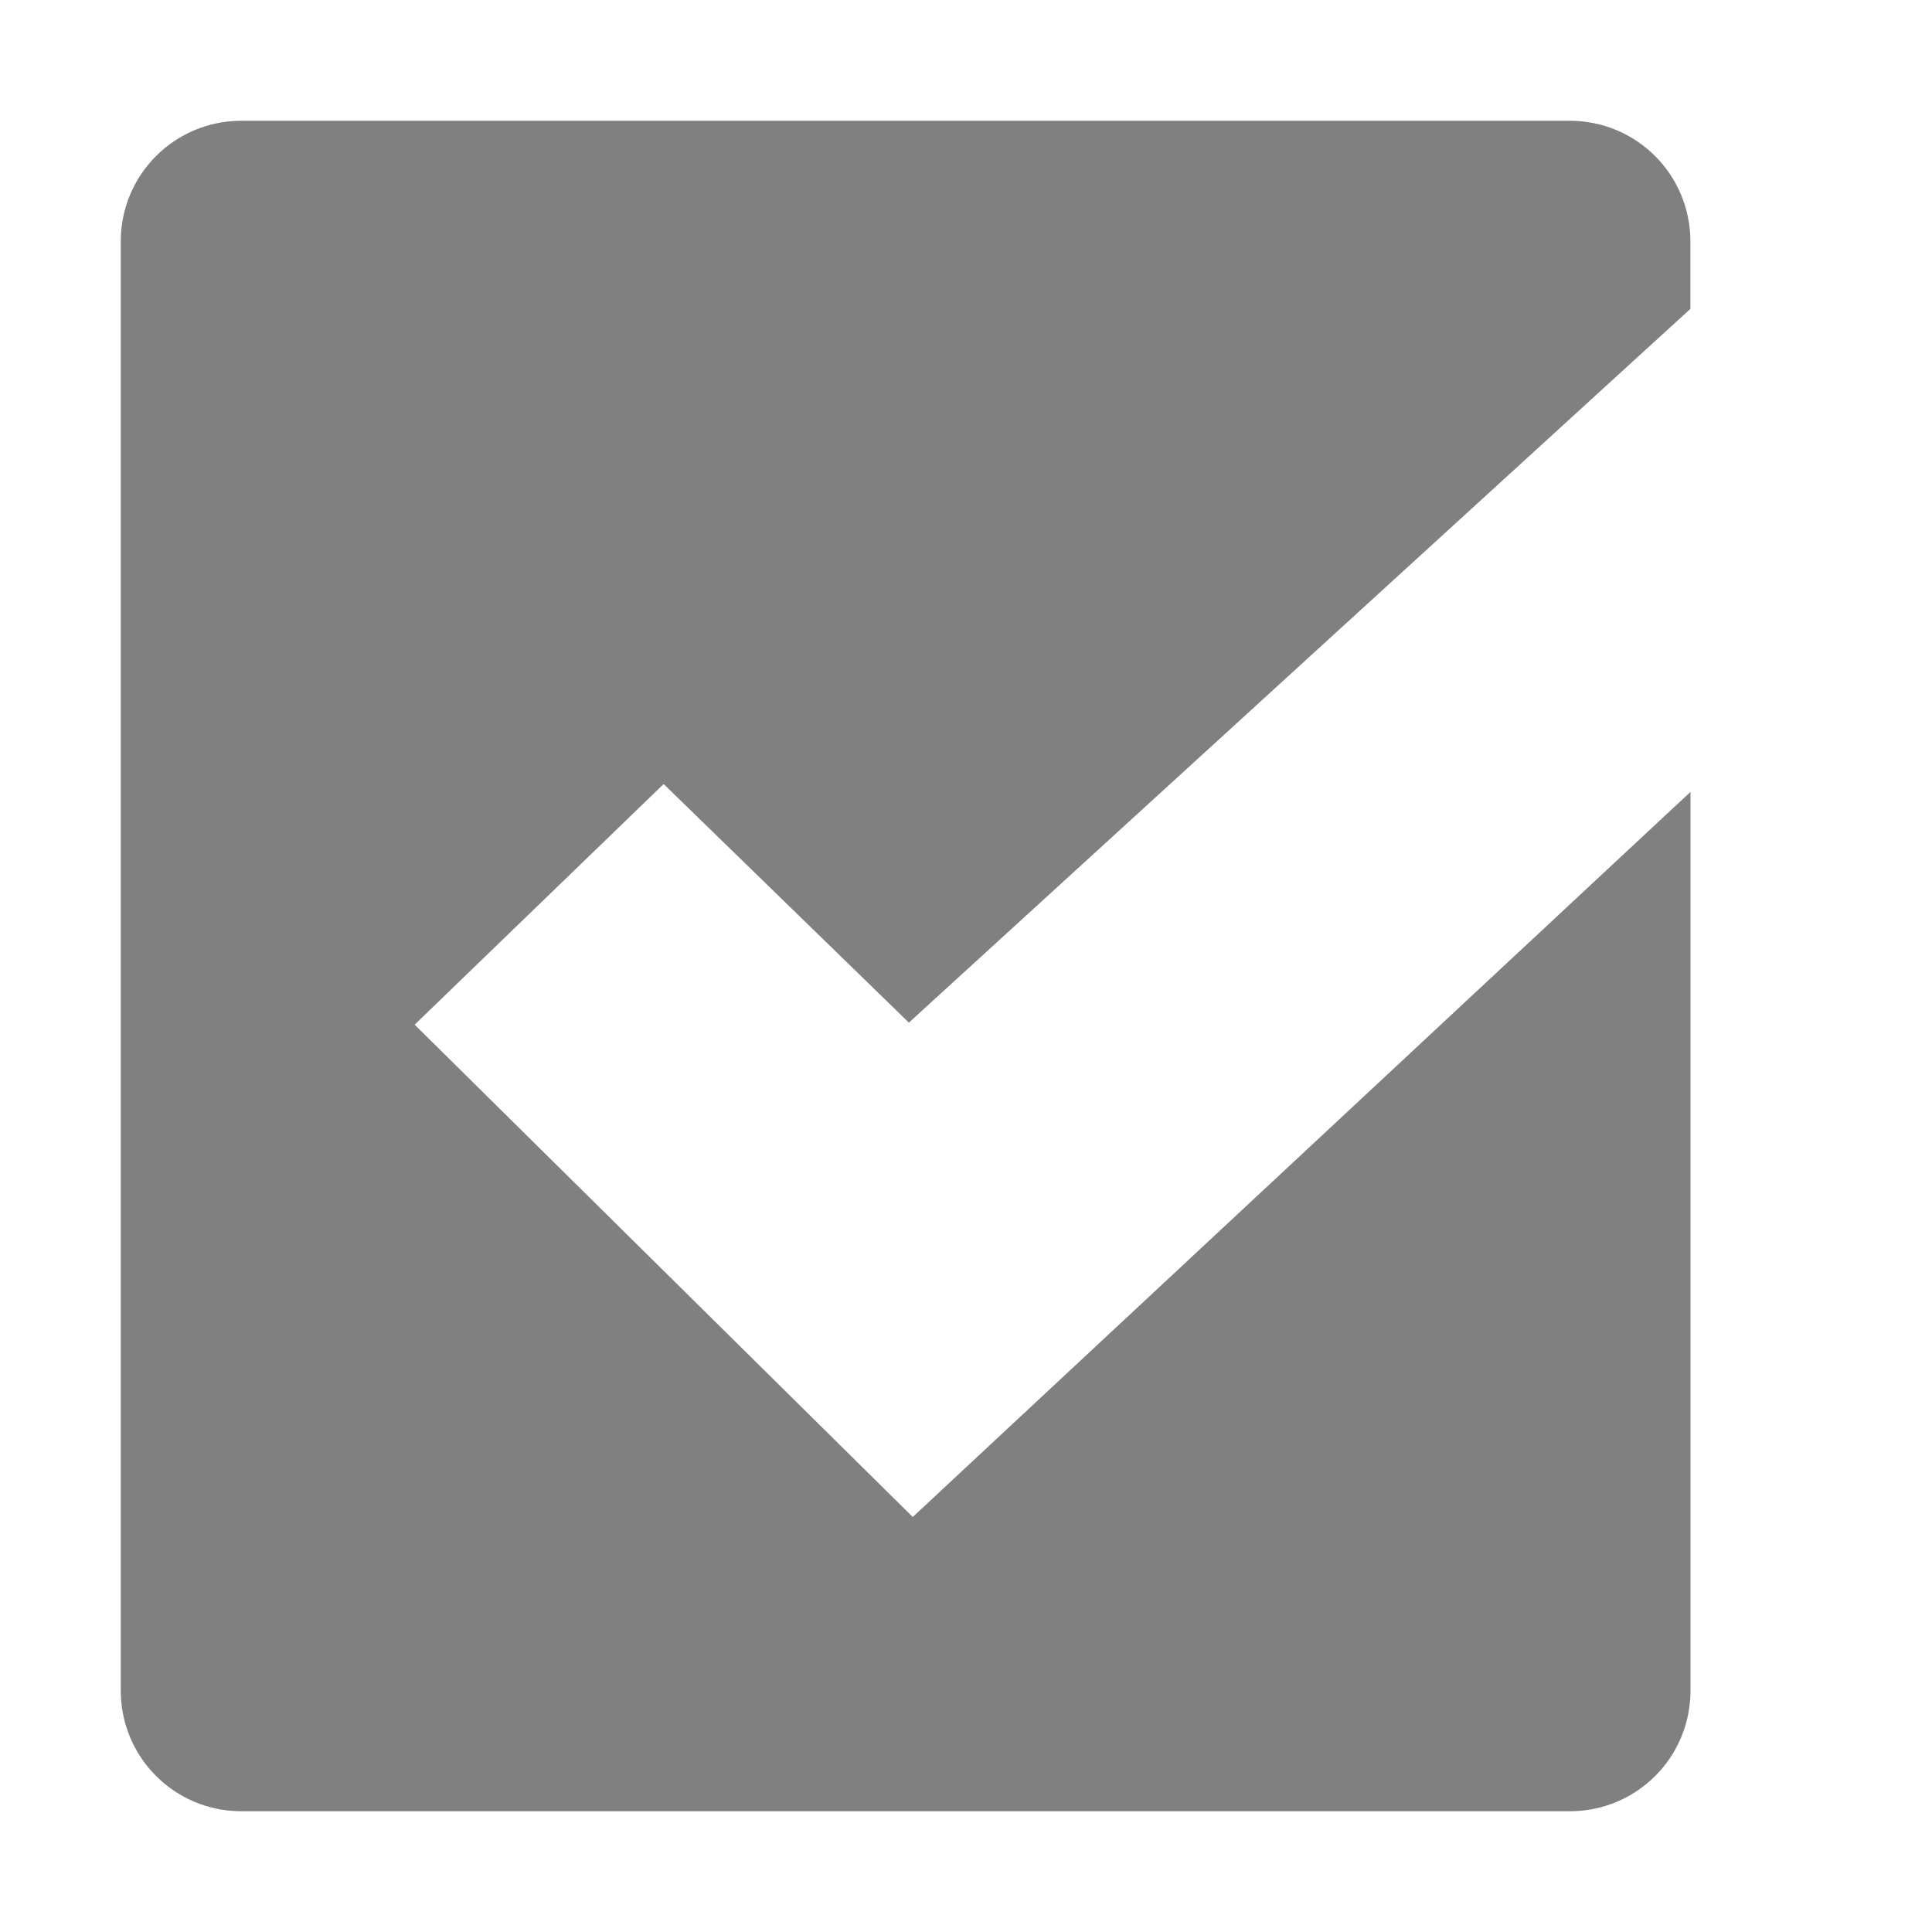 <svg xmlns="http://www.w3.org/2000/svg" width="16" height="16" version="1.1">
 <g transform="translate(-423 105)" style="fill:#808080">
  <path d="m425-104c-0.554 0-1 0.446-1 1v12c0 0.554 0.446 1 1 1h11c0.554 0 1-0.446 1-1v-7.442l-6.441 6.005-4.125-4.077 2.062-1.993 2.031 1.976 6.472-5.911v-0.558c0-0.554-0.446-1-1-1z" style="fill:#808080"/>
 </g>
</svg>
